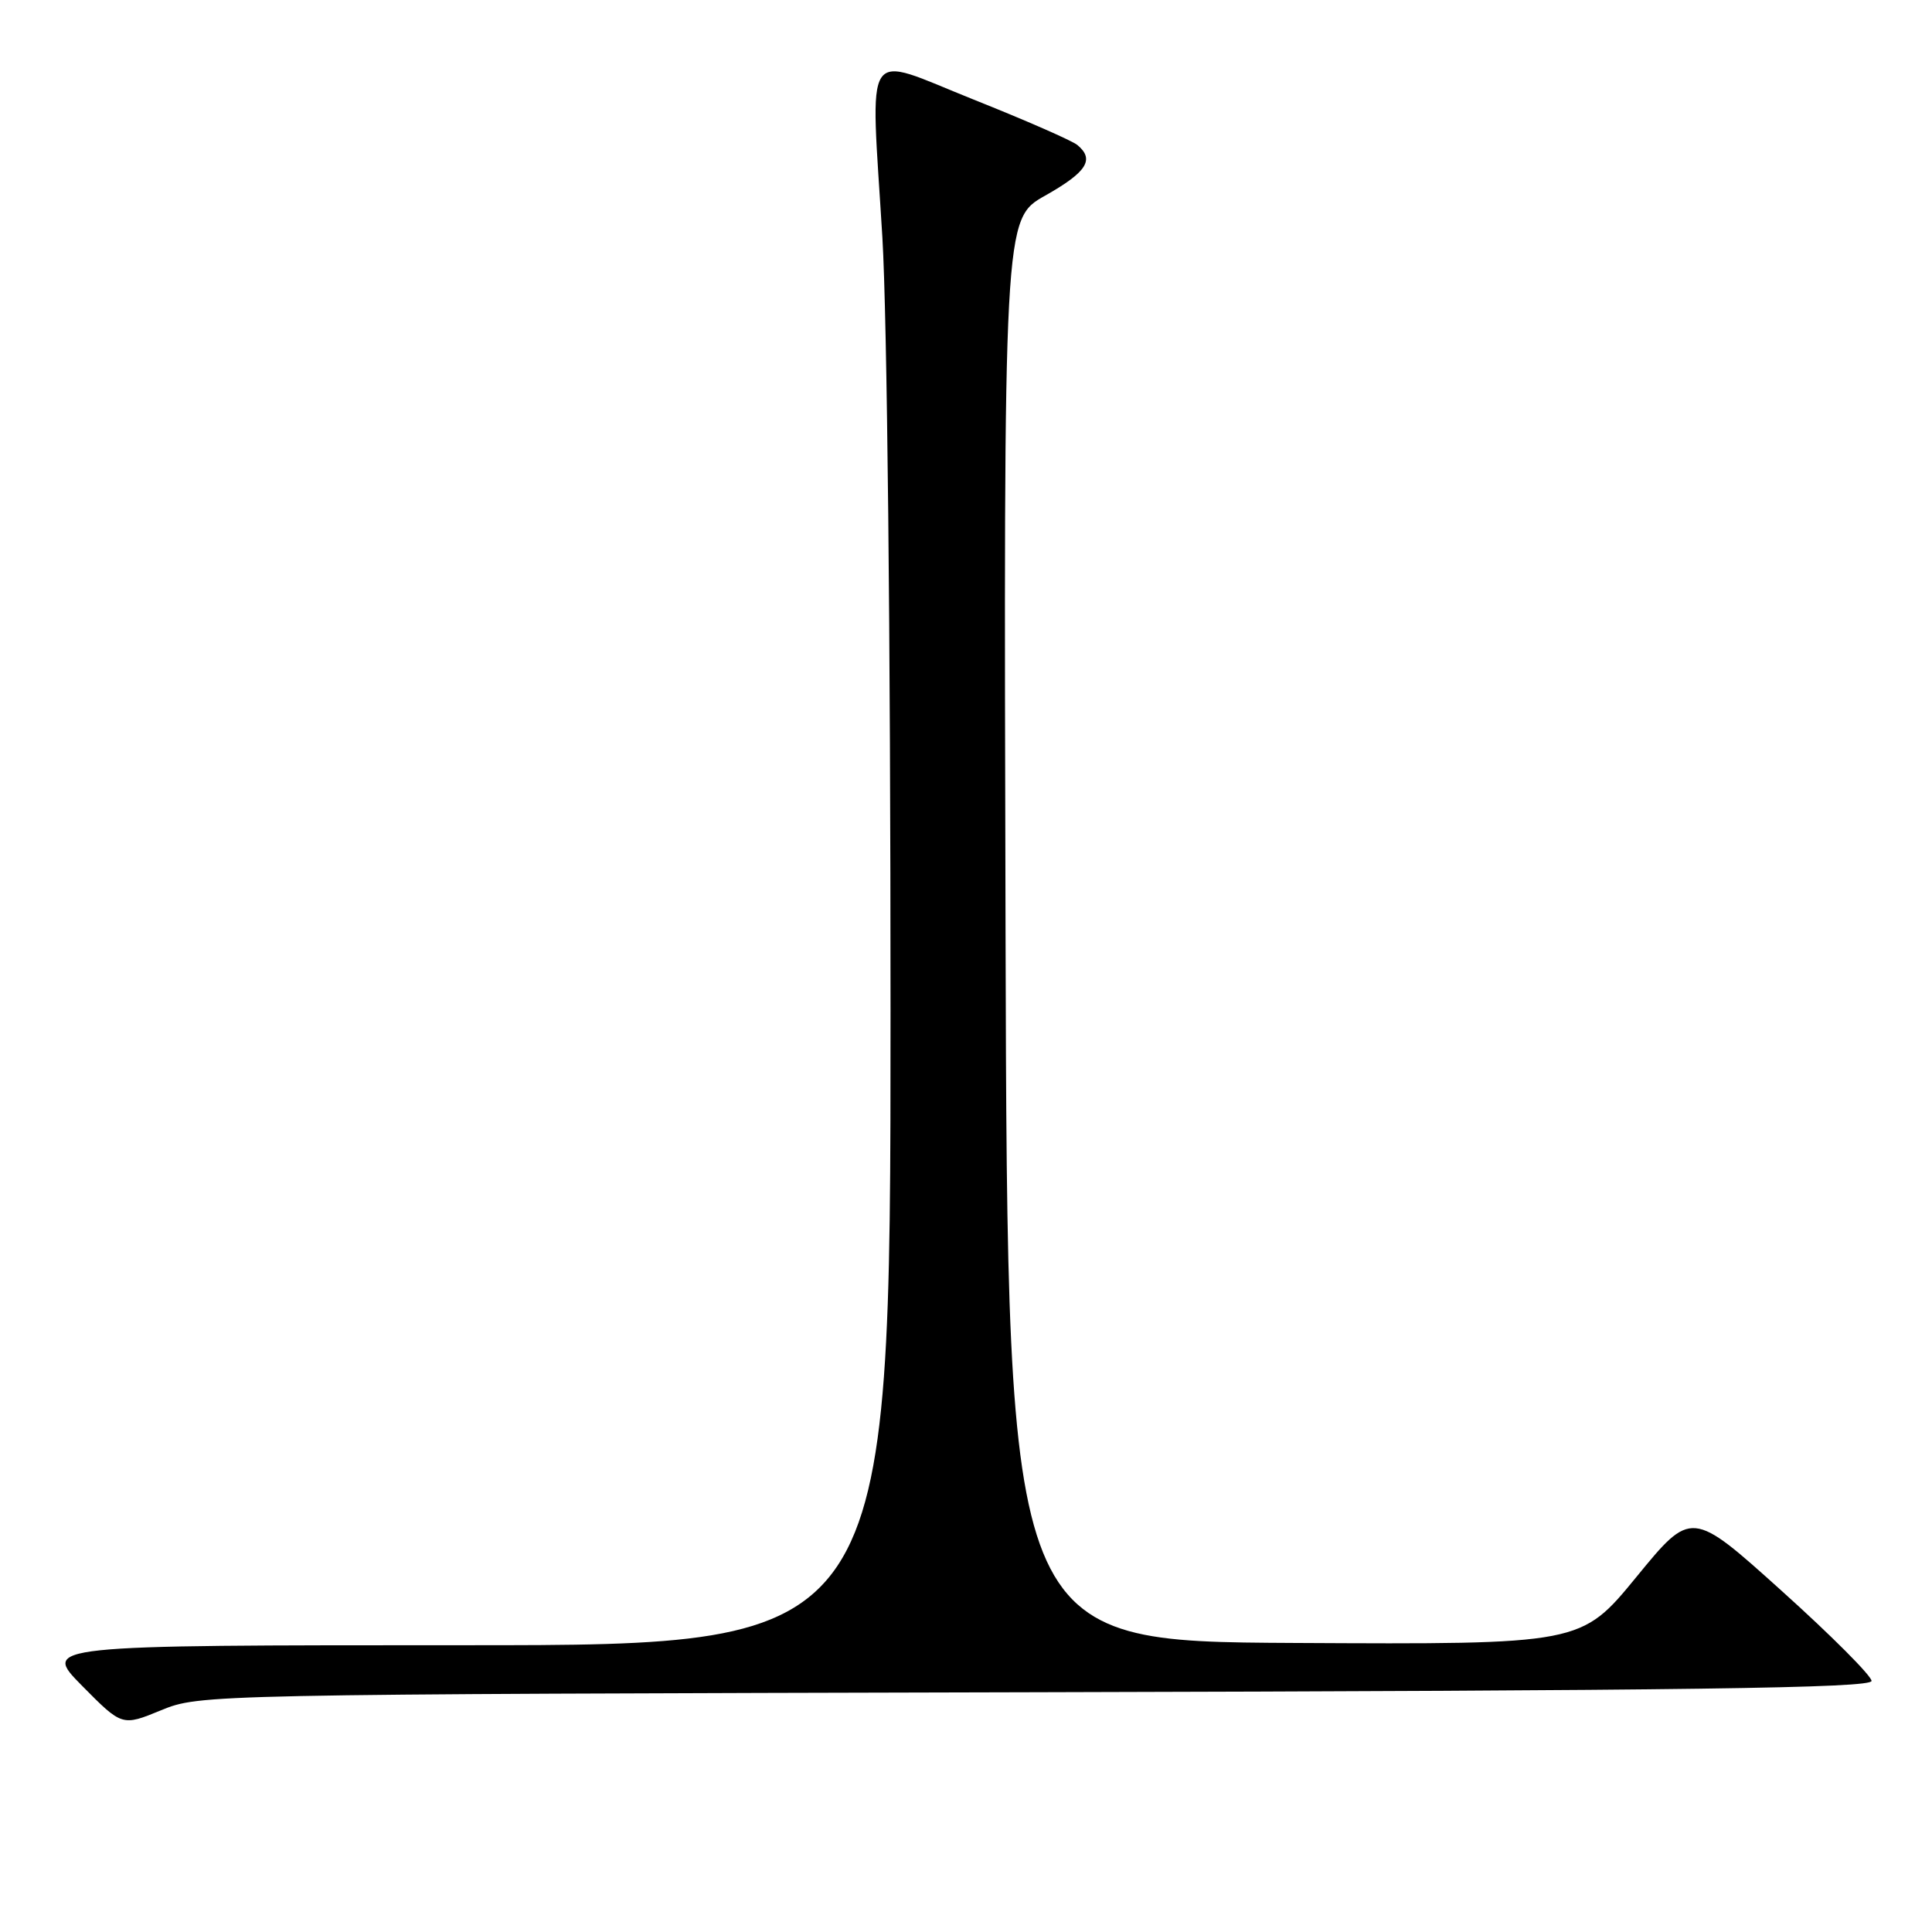 <?xml version="1.0" encoding="UTF-8" standalone="no"?>
<!DOCTYPE svg PUBLIC "-//W3C//DTD SVG 1.1//EN" "http://www.w3.org/Graphics/SVG/1.1/DTD/svg11.dtd" >
<svg xmlns="http://www.w3.org/2000/svg" xmlns:xlink="http://www.w3.org/1999/xlink" version="1.1" viewBox="0 0 256 256">
 <g >
 <path fill="currentColor"
d=" M 137.25 224.23 C 224.03 224.02 248.00 223.69 247.99 222.73 C 247.98 222.05 242.61 216.67 236.05 210.77 C 224.13 200.04 224.13 200.04 216.82 208.97 C 209.50 217.90 209.50 217.90 171.50 217.70 C 133.50 217.50 133.50 217.50 133.24 123.26 C 132.99 29.02 132.99 29.02 138.49 25.92 C 144.02 22.80 145.08 21.13 142.75 19.21 C 142.06 18.64 135.88 15.93 129.00 13.19 C 114.09 7.23 115.34 5.34 116.92 31.47 C 117.55 41.98 118.00 84.61 118.00 133.75 C 118.00 218.00 118.00 218.00 61.78 218.00 C 5.57 218.00 5.57 218.00 10.87 223.37 C 16.18 228.74 16.18 228.74 21.34 226.62 C 26.48 224.51 27.00 224.50 137.25 224.23 Z "/>
</g>
</svg>